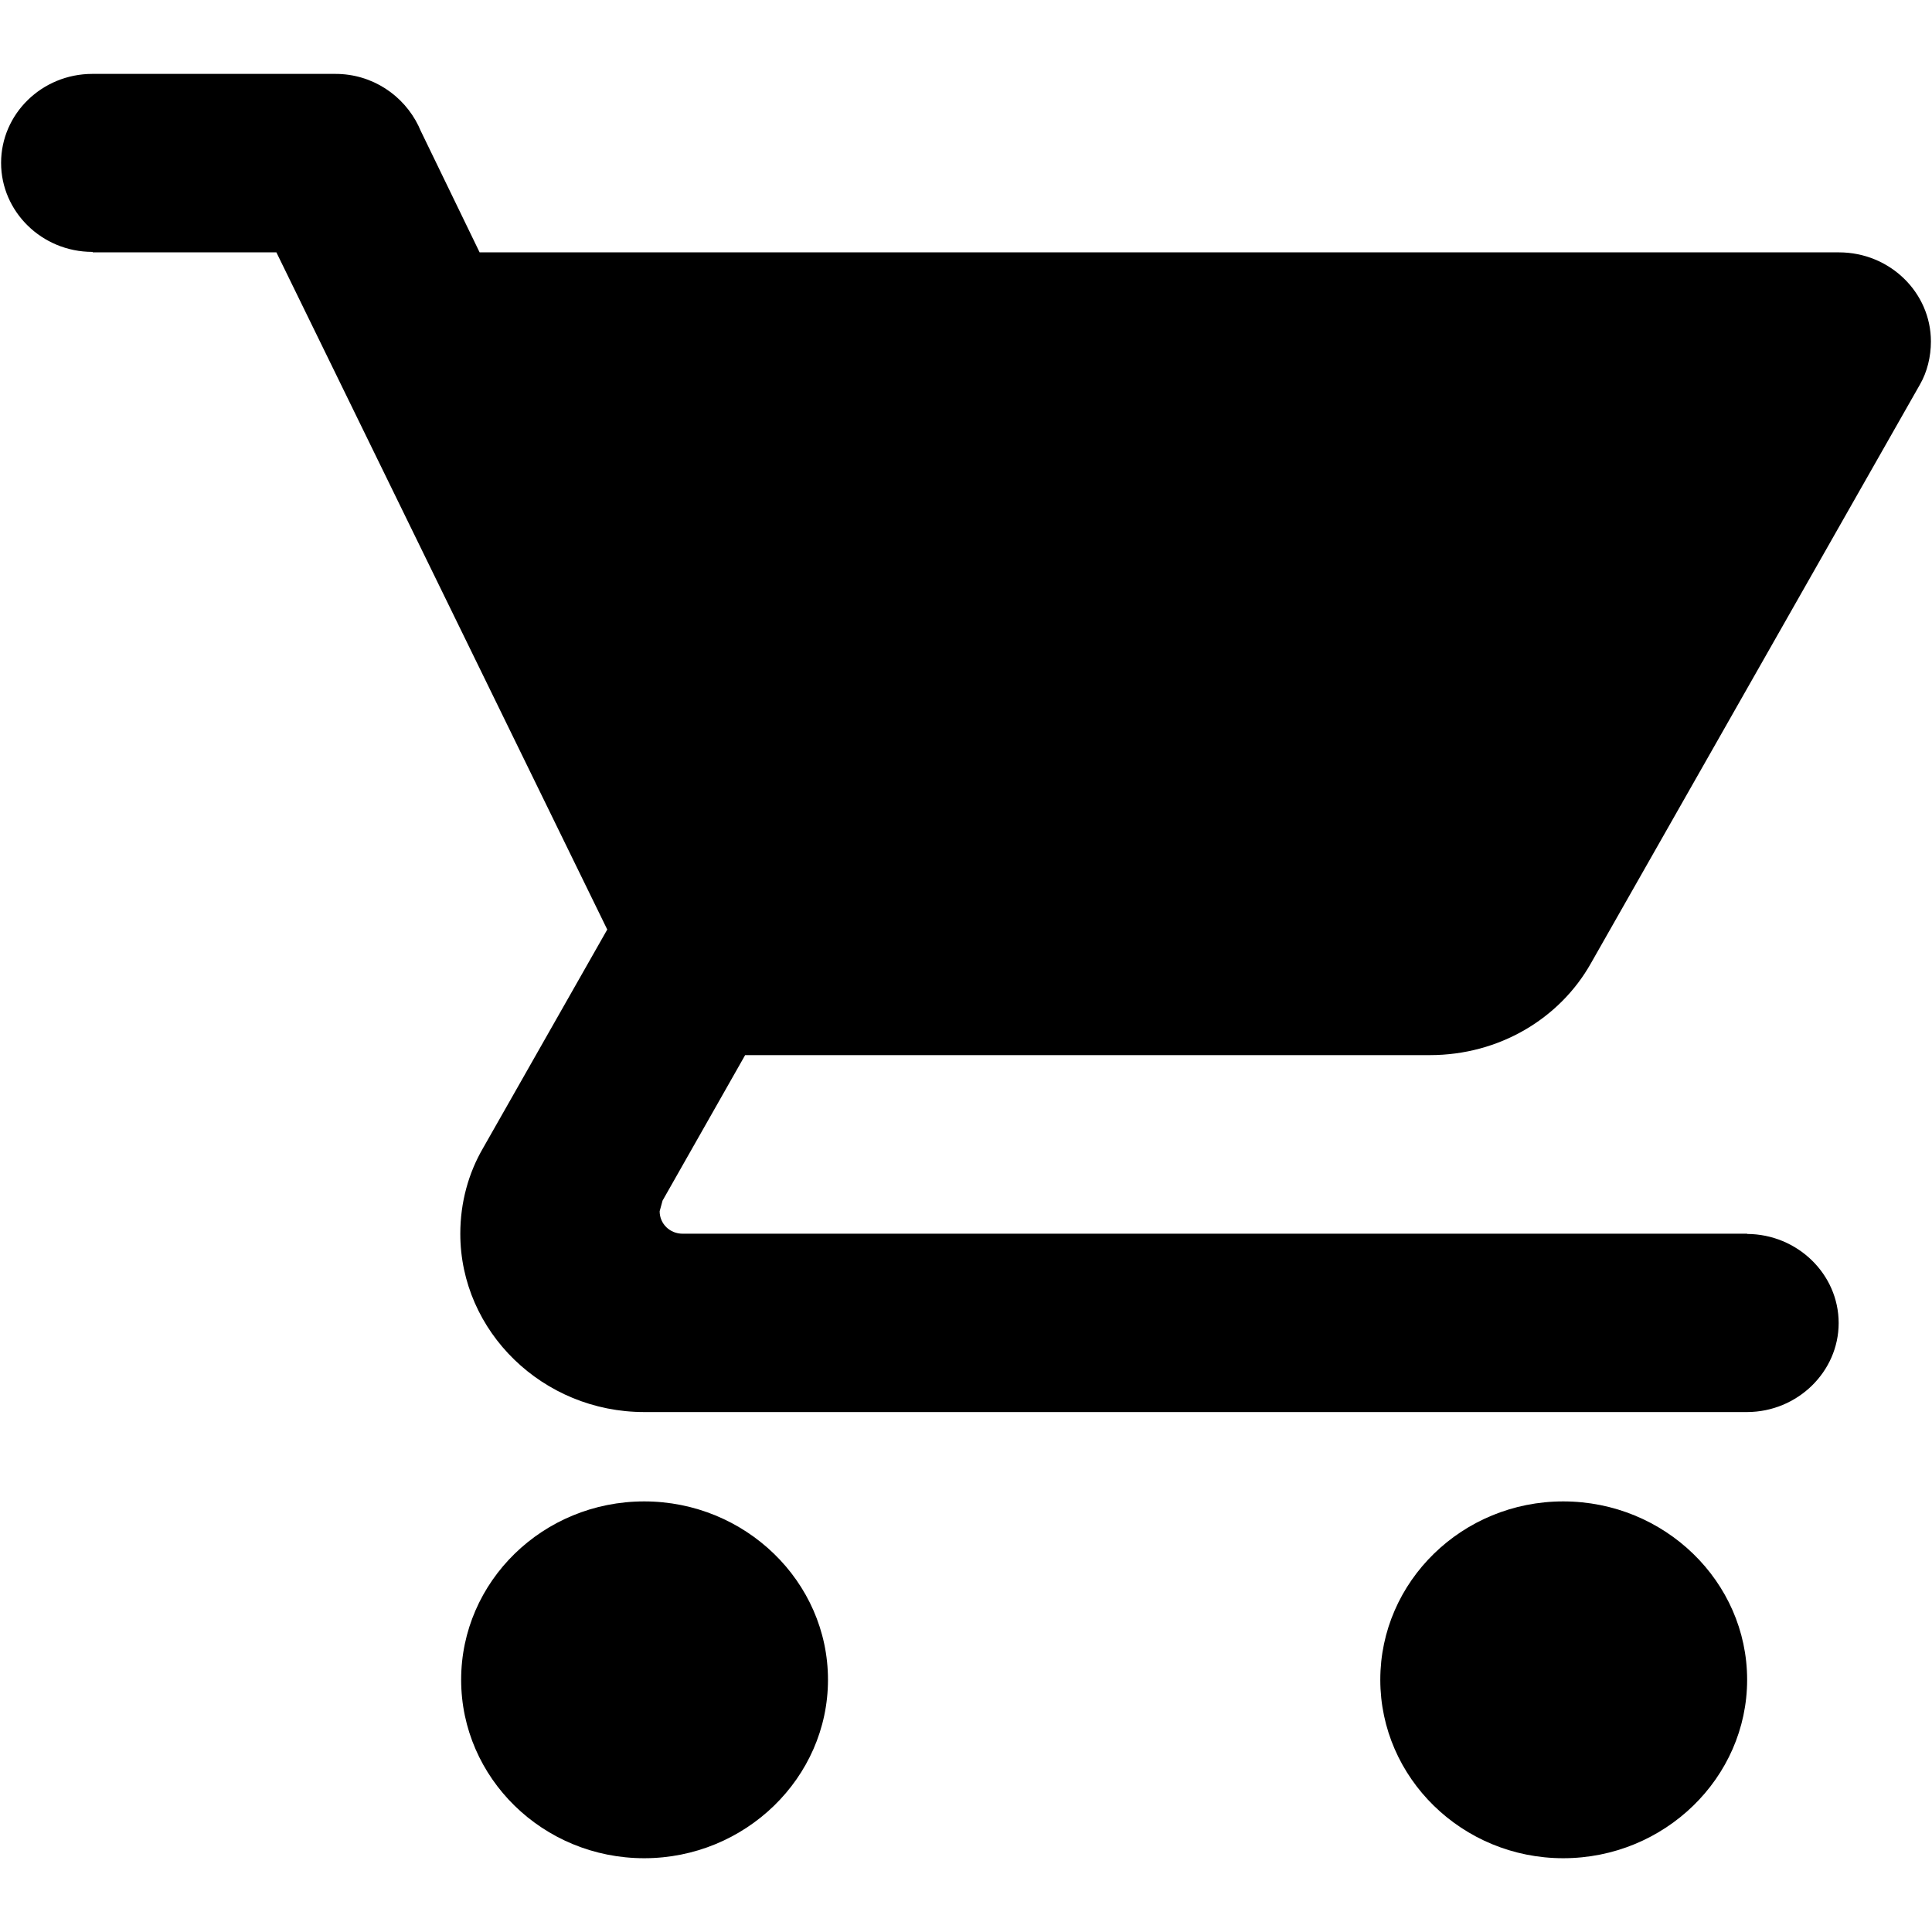 <svg width="16px" height="16px" viewBox="0 0 16 16" class="global-header-menu__icon global-header-menu__icon-cart" xmlns="http://www.w3.org/2000/svg" aria-labelledby="title" role="img">
  <title>Cart</title>
  <path d="M 0.009 1.349 C 0.009 1.753 0.347 2.086 0.765 2.086 C 0.765 2.086 0.766 2.086 0.767 2.086 L 0.767 2.09 L 2.289 2.09 L 5.029 7.698 L 4.001 9.507 C 3.88 9.714 3.812 9.958 3.812 10.217 C 3.812 11.028 4.496 11.694 5.335 11.694 L 14.469 11.694 L 14.469 11.694 C 14.886 11.693 15.227 11.36 15.227 10.957 C 15.227 10.552 14.886 10.221 14.469 10.219 L 14.469 10.217 L 5.653 10.217 C 5.547 10.217 5.463 10.135 5.463 10.031 L 5.487 9.943 L 6.171 8.738 L 11.842 8.738 C 12.415 8.738 12.917 8.436 13.175 7.978 L 15.901 3.183 C 15.96 3.08 15.991 2.954 15.991 2.828 C 15.991 2.422 15.65 2.09 15.23 2.09 L 3.972 2.09 L 3.481 1.077 L 3.466 1.043 C 3.343 0.79 3.084 0.612 2.778 0.612 C 2.777 0.612 0.765 0.612 0.765 0.612 C 0.347 0.612 0.009 0.943 0.009 1.349 Z M 3.819 13.911 C 3.819 14.724 4.496 15.389 5.335 15.389 C 6.171 15.389 6.857 14.724 6.857 13.911 C 6.857 13.097 6.171 12.434 5.335 12.434 C 4.496 12.434 3.819 13.097 3.819 13.911 Z M 11.431 13.911 C 11.431 14.724 12.11 15.389 12.946 15.389 C 13.784 15.389 14.469 14.724 14.469 13.911 C 14.469 13.097 13.784 12.434 12.946 12.434 C 12.11 12.434 11.431 13.097 11.431 13.911 Z"></path>

</svg>